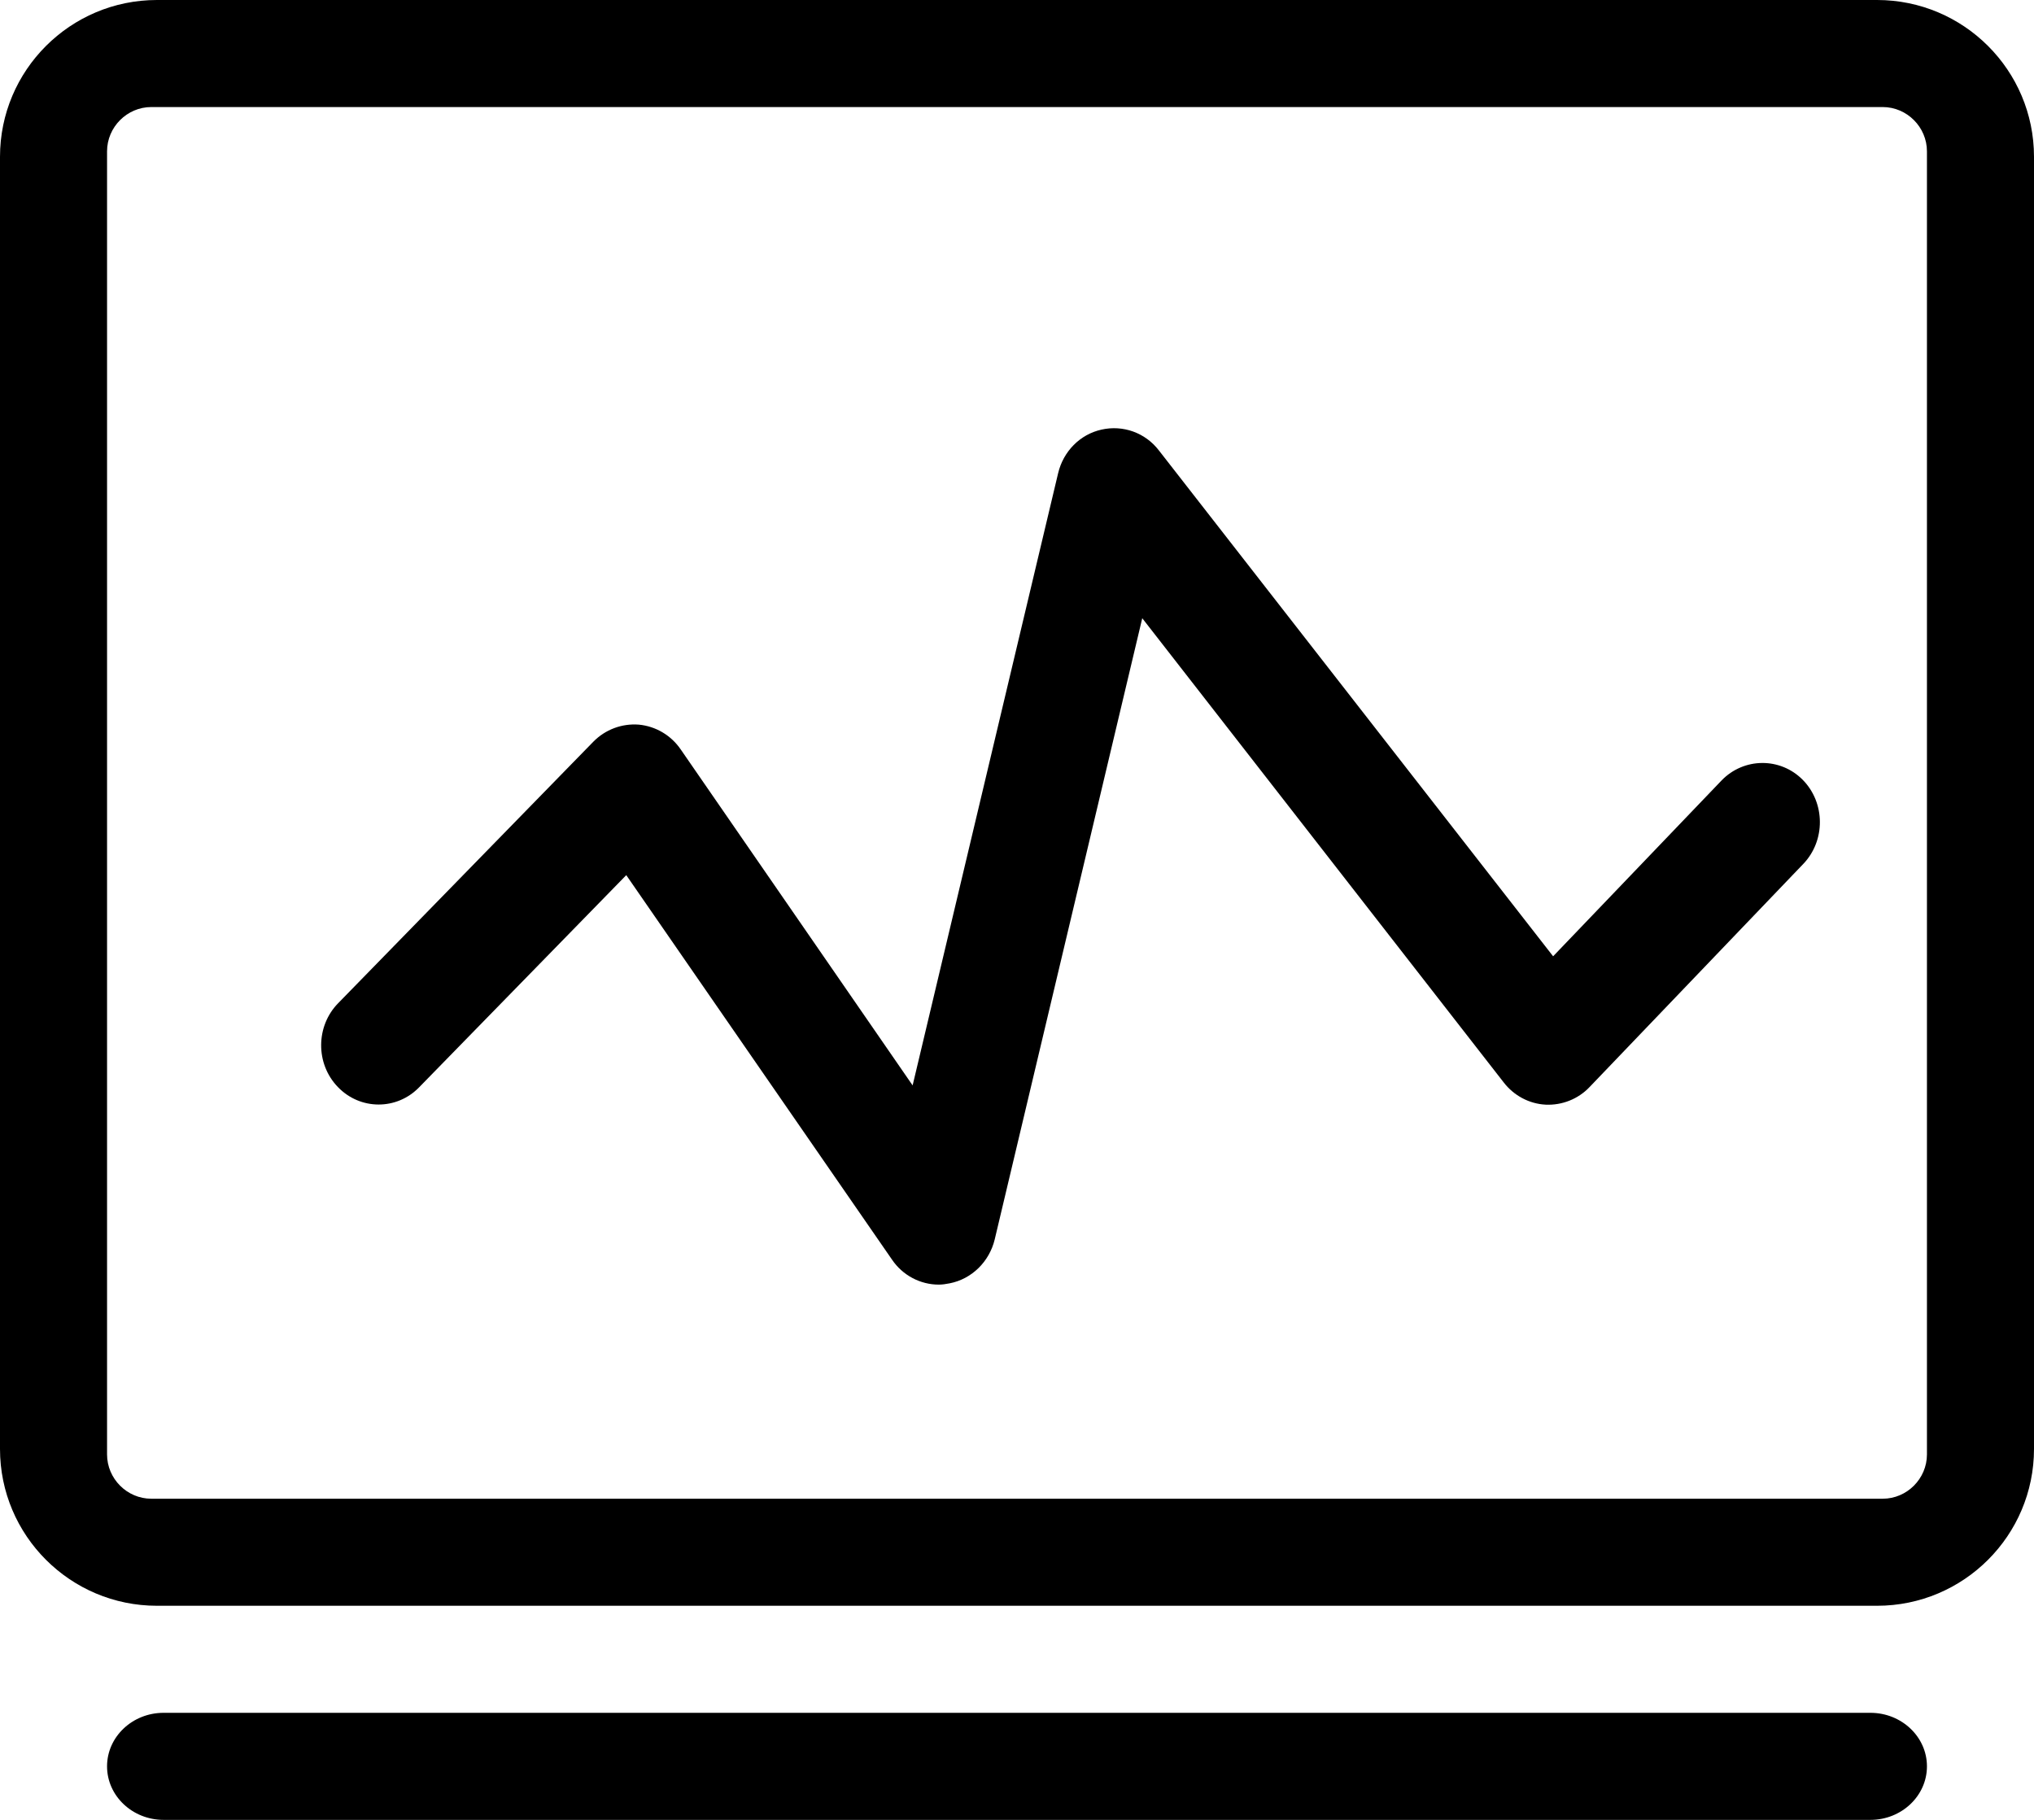 <?xml version="1.0" encoding="UTF-8"?>
<svg width="19px" height="17px" viewBox="0 0 19 17" version="1.1" xmlns="http://www.w3.org/2000/svg"
  xmlns:xlink="http://www.w3.org/1999/xlink">
  <!-- Generator: Sketch 59.1 (86144) - https://sketch.com -->
  <title>数据</title>
  <desc>Created with Sketch.</desc>
  <g id="UI" stroke="none" stroke-width="1" fill="none" fill-rule="evenodd">
    <g id="一级菜单" transform="translate(-15, -188)" fill="#000" fill-rule="nonzero">
      <g id="编组-6" transform="translate(-1, 64)">
        <g id="数据(4)" transform="translate(16, 124)">
          <path
            d="M17.534,15 L1.466,15 C0.657,15 -7.10542736e-14,14.344 -7.10542736e-14,13.535 L-7.10542736e-14,1.465 C-7.10542736e-14,0.656 0.657,3.13880866e-14 1.466,3.13880866e-14 L17.534,3.13880866e-14 C18.343,3.13880866e-14 19,0.656 19,1.465 L19,13.535 C19,14.344 18.343,15 17.534,15 Z M1.413,1 C1.187,1 1,1.187 1,1.414 L1,13.586 C1,13.813 1.187,14 1.413,14 L17.587,14 C17.813,14 18,13.813 18,13.586 L18,1.414 C18,1.187 17.813,1 17.587,1 L1.413,1 Z"
            id="形状"></path>
          <path
            d="M8.769,12 C8.597,12 8.432,11.914 8.332,11.766 L5.85,8.175 L3.916,10.156 C3.706,10.373 3.364,10.371 3.156,10.154 C2.946,9.937 2.949,9.585 3.159,9.371 L5.542,6.929 C5.655,6.814 5.81,6.757 5.967,6.769 C6.125,6.784 6.268,6.868 6.359,7.001 L8.525,10.139 L9.884,4.421 C9.932,4.217 10.089,4.057 10.29,4.013 C10.491,3.968 10.698,4.042 10.825,4.207 L14.508,8.933 L16.081,7.291 C16.289,7.075 16.631,7.072 16.841,7.286 C17.051,7.5 17.053,7.852 16.846,8.069 L14.849,10.154 C14.742,10.267 14.591,10.326 14.438,10.319 C14.285,10.311 14.142,10.235 14.047,10.112 L10.67,5.775 L9.292,11.577 C9.242,11.786 9.077,11.948 8.871,11.988 C8.836,11.995 8.802,12 8.769,12 L8.769,12 Z M17.472,17 L1.528,17 C1.237,17 1,16.776 1,16.5 C1,16.224 1.237,16 1.528,16 L17.472,16 C17.763,16 18,16.224 18,16.5 C18,16.776 17.763,17 17.472,17 Z"
            id="形状"></path>
        </g>
      </g>
    </g>
  </g>
</svg>